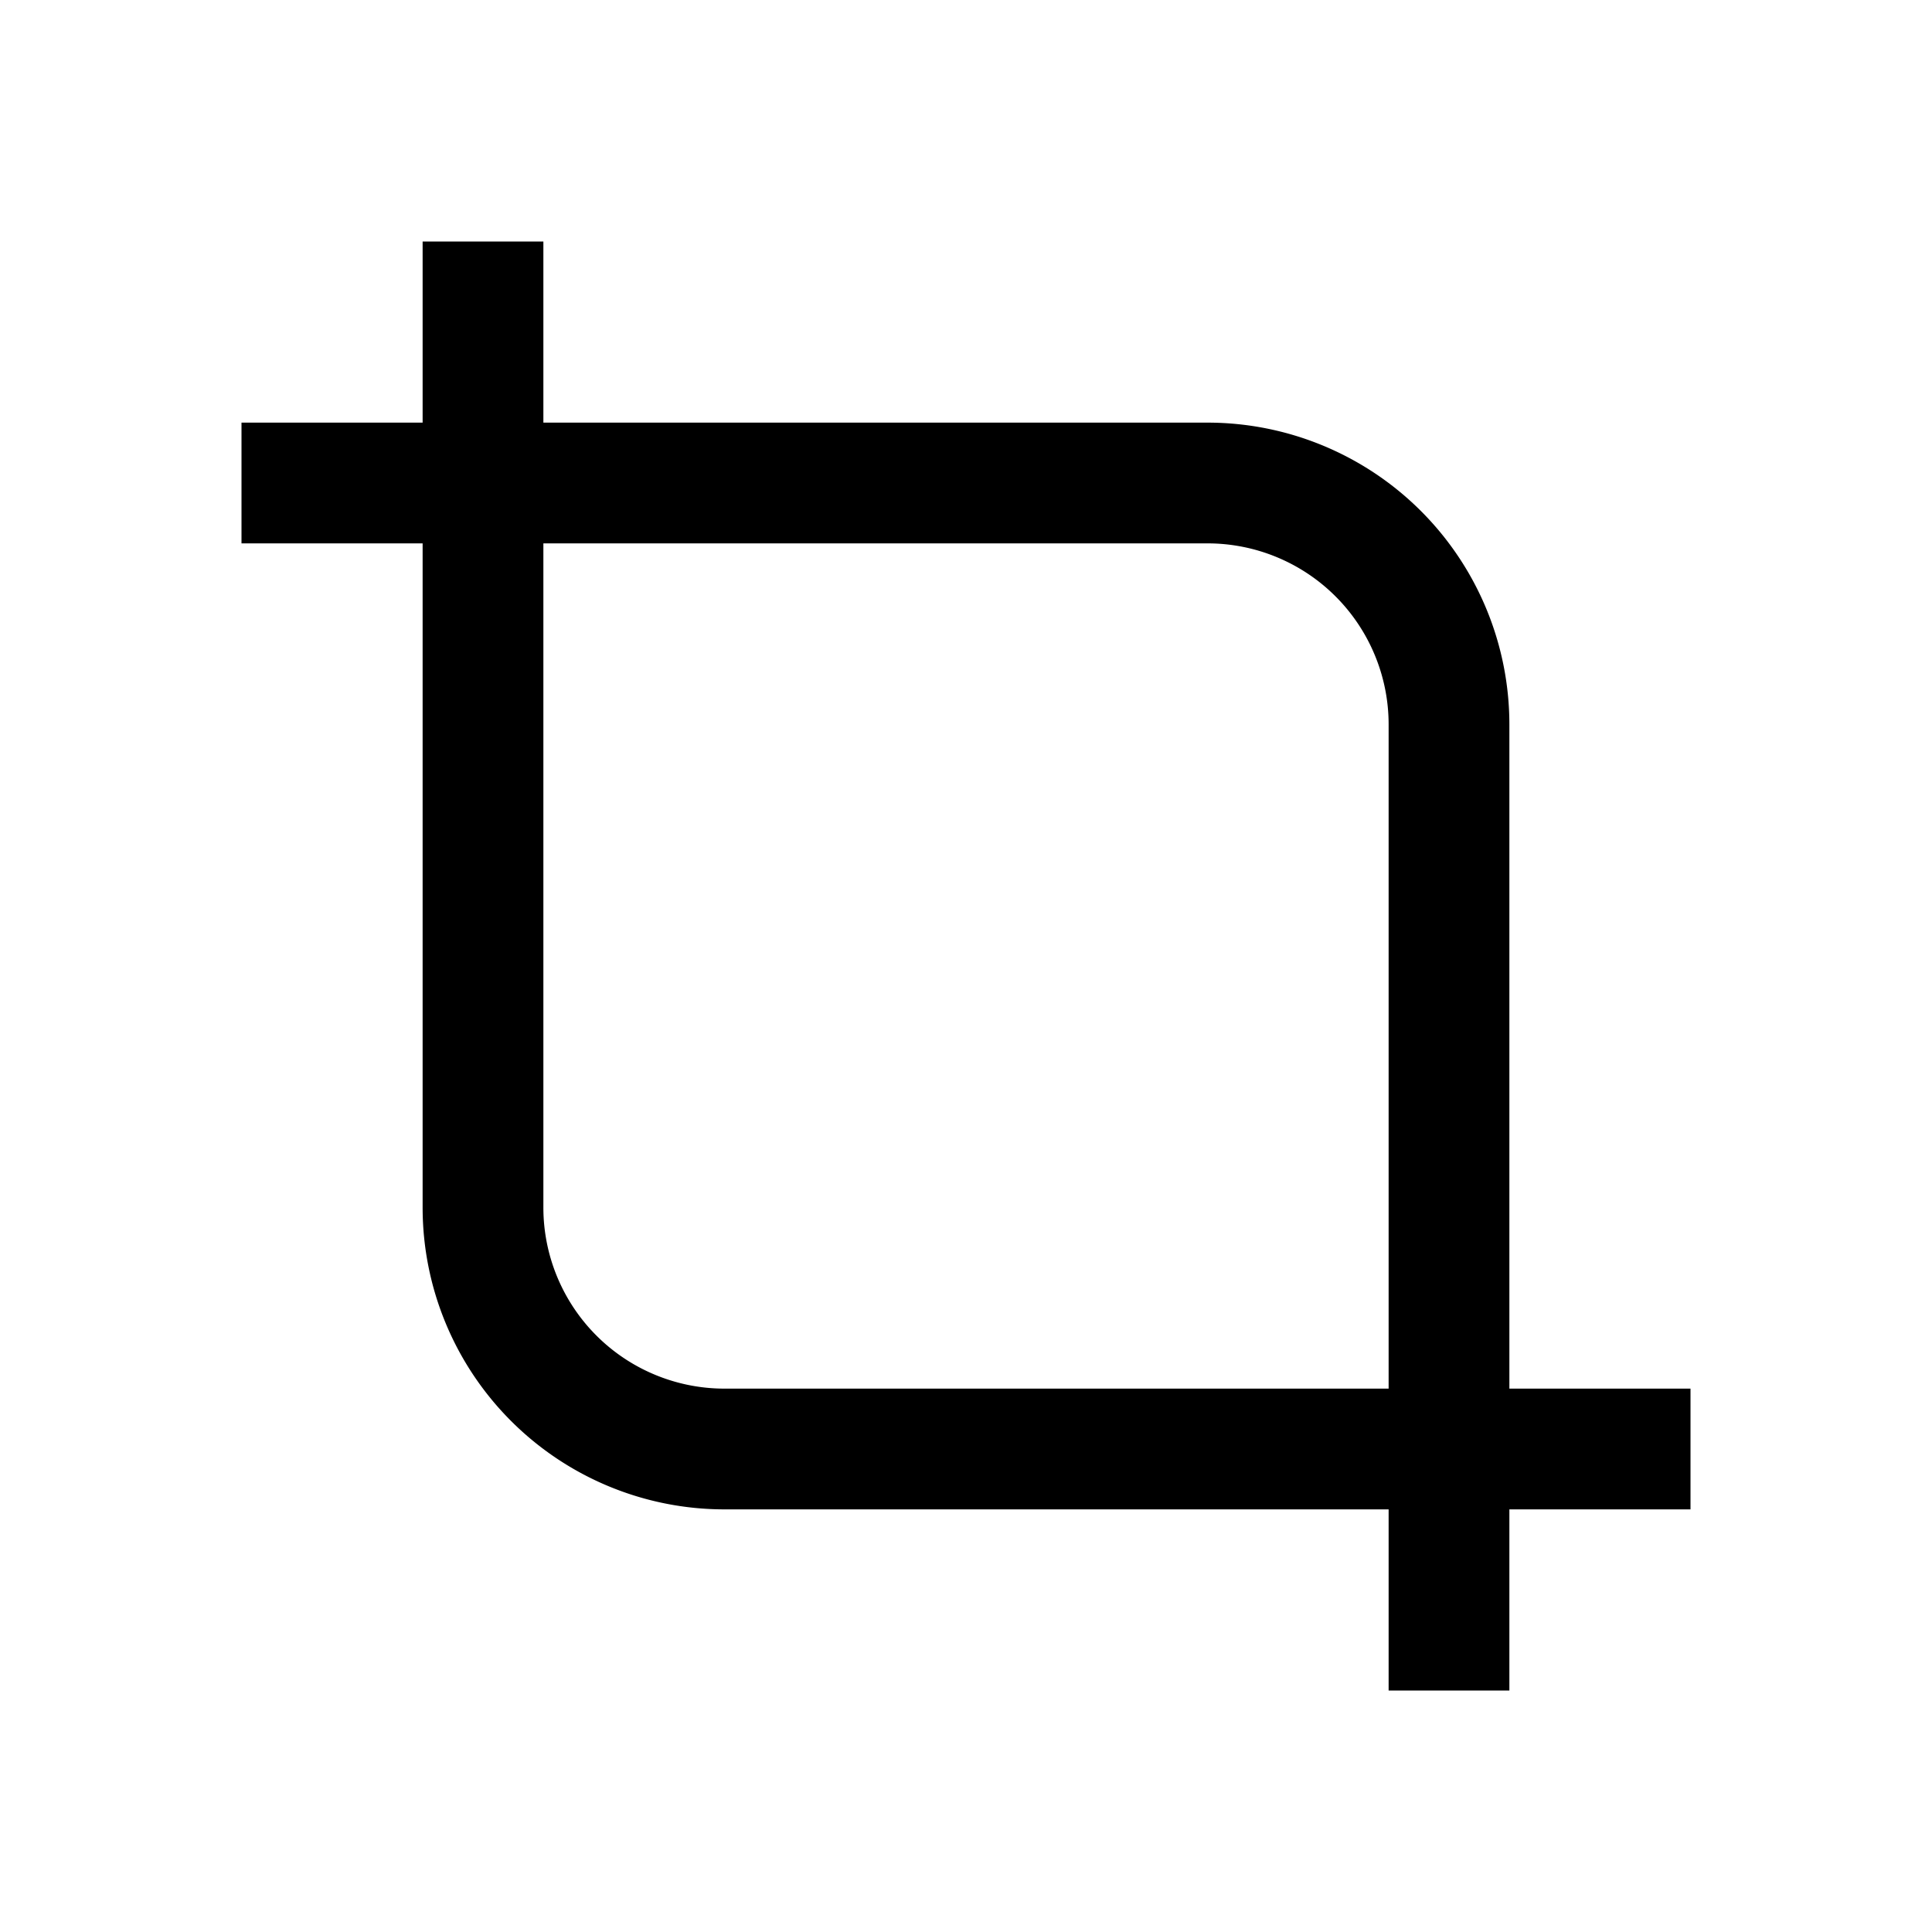 <svg xmlns="http://www.w3.org/2000/svg" class="icon" viewBox="0 0 24 24" stroke-width="1.5" stroke="black" fill="none">
  <path d="M6 3v12a3 3 0 003 3h12" />
  <path d="M18 21V9a3 3 0 00-3-3H3" />
</svg>